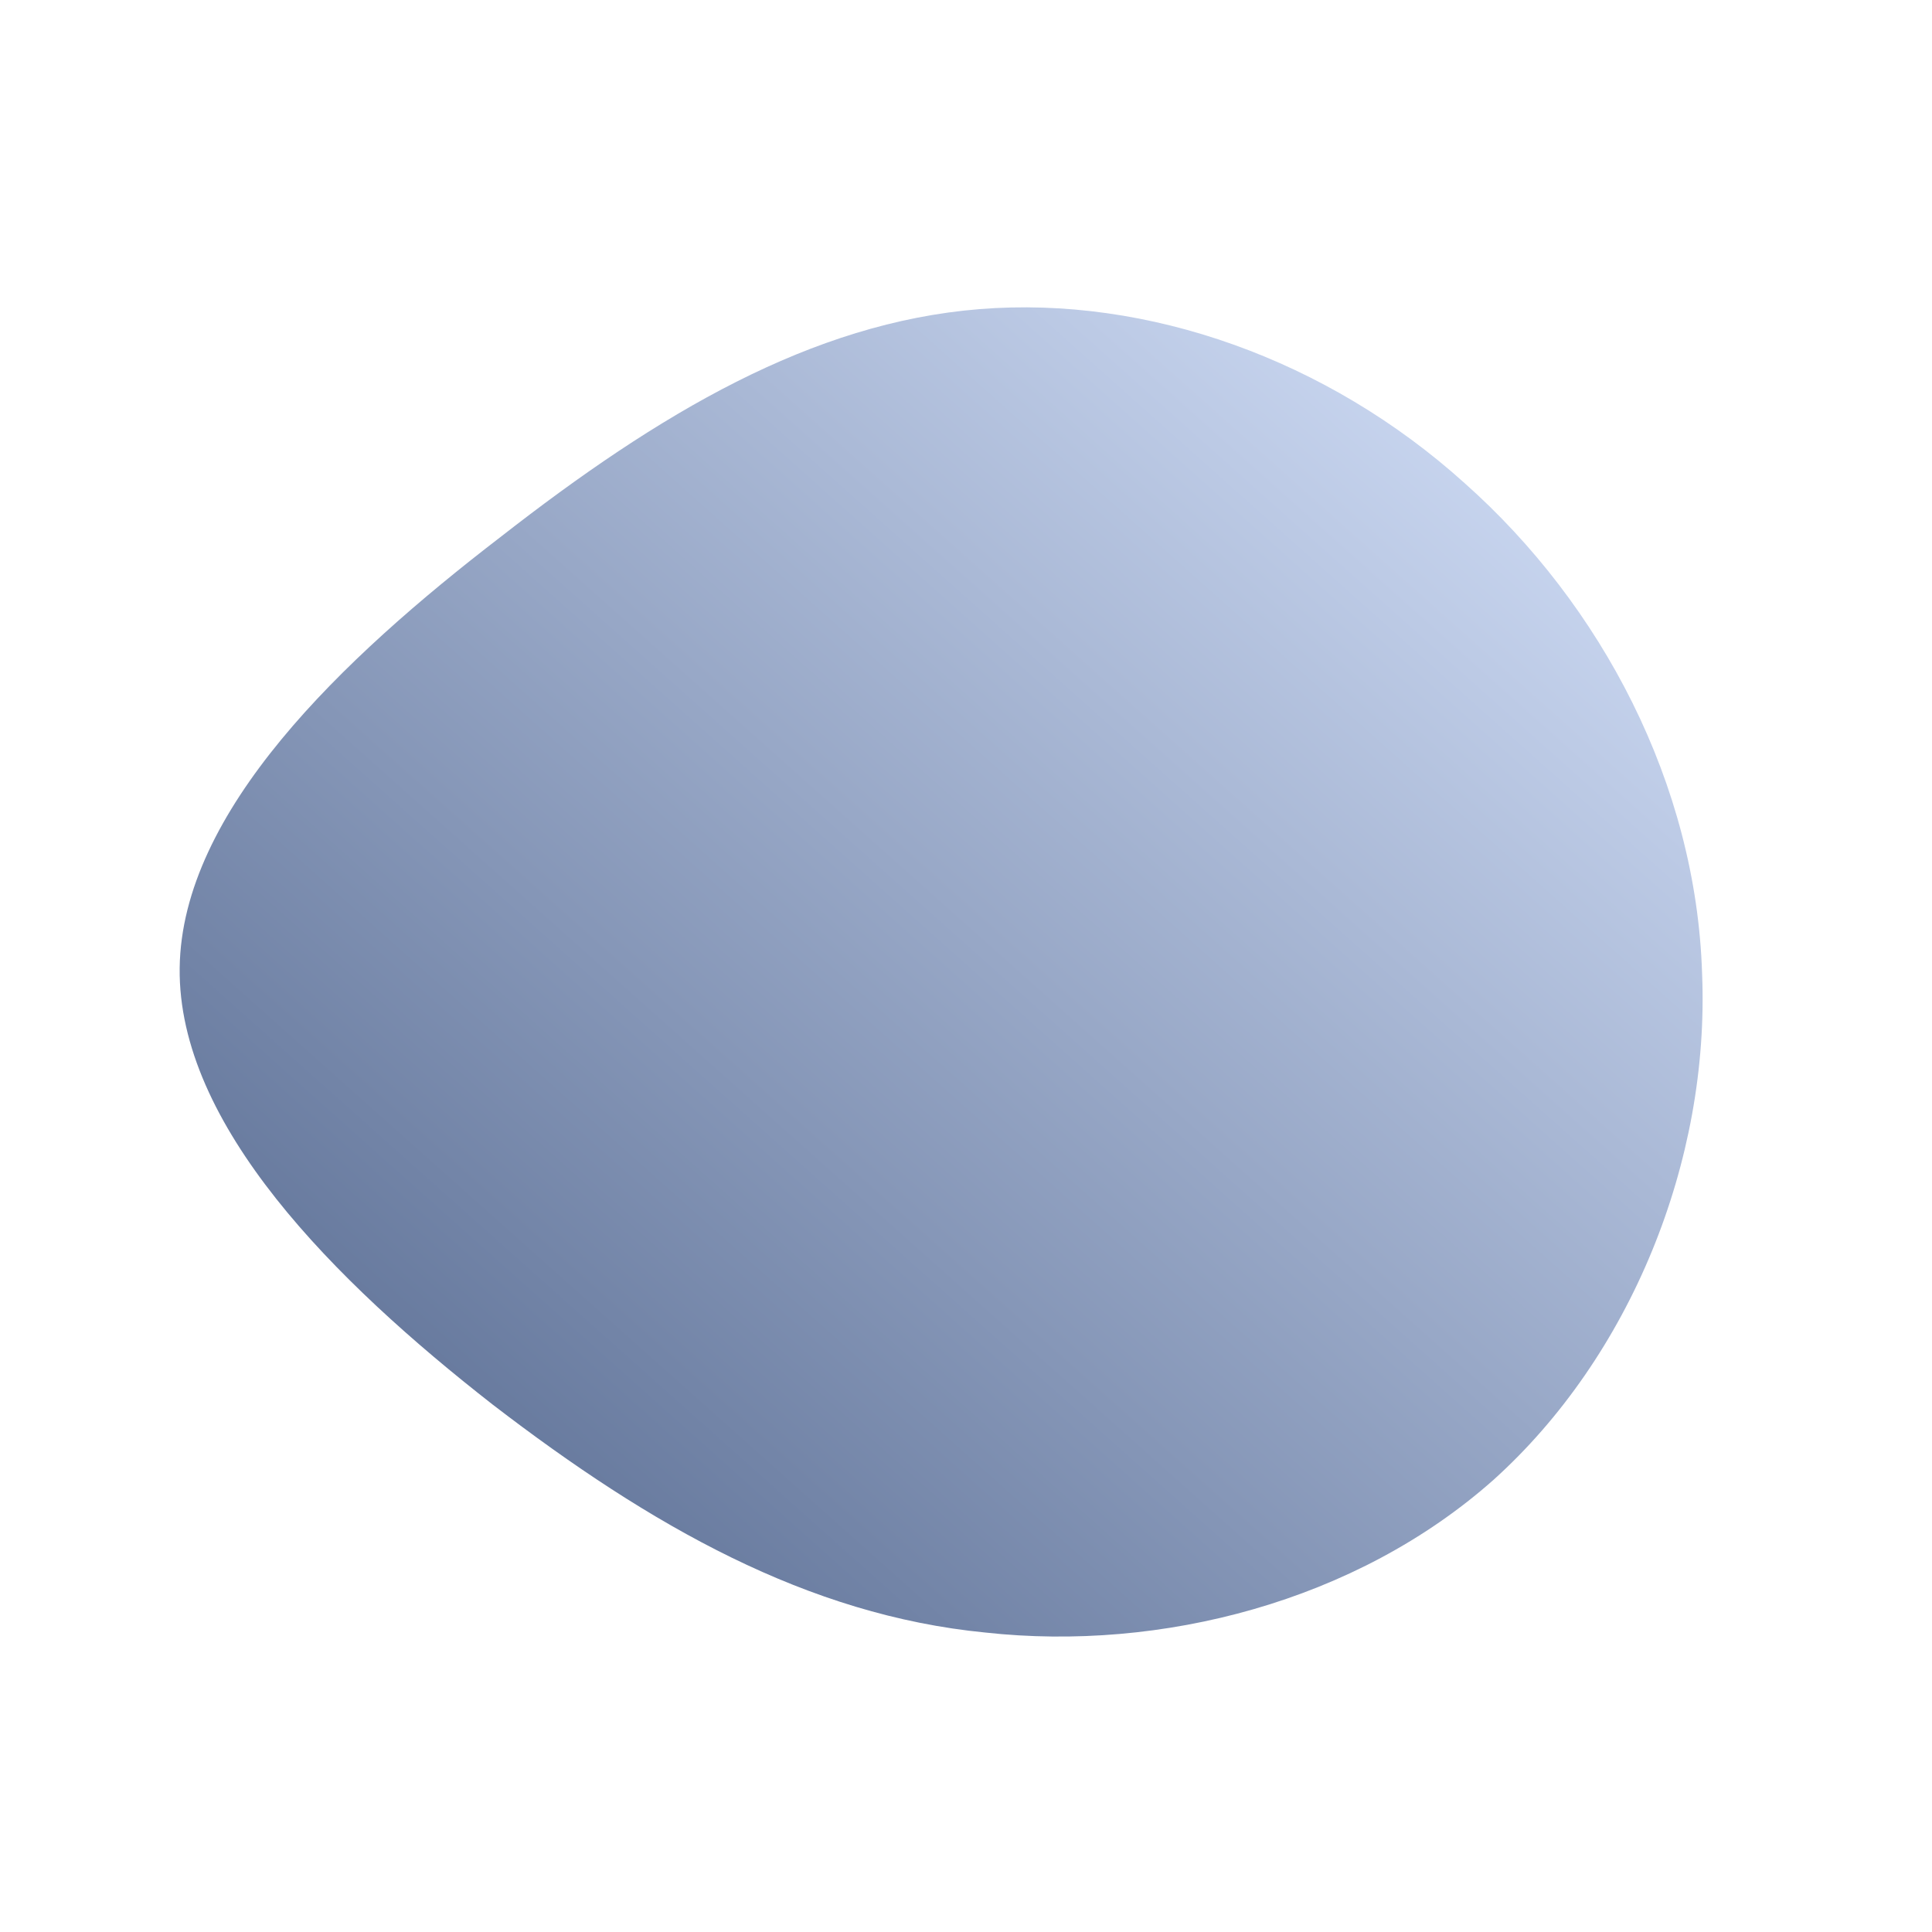 <!--?xml version="1.0" standalone="no"?-->
              <svg id="sw-js-blob-svg" viewBox="0 0 100 100" xmlns="http://www.w3.org/2000/svg" version="1.1">
                    <defs> 
                        <linearGradient id="sw-gradient" x1="0" x2="1" y1="1" y2="0">
                            <stop id="stop1" stop-color="rgba(77, 97, 136, 1)" offset="0%"></stop>
                            <stop id="stop2" stop-color="rgba(218.918, 231.15, 255, 1)" offset="100%"></stop>
                        </linearGradient>
                    </defs>
                <path fill="url(#sw-gradient)" d="M25.8,-25C32.9,-18.7,37.8,-9.4,38.1,0.4C38.5,10.1,34.4,20.2,27.3,26.6C20.2,32.9,10.1,35.5,1,34.5C-8.2,33.6,-16.3,29,-24.5,22.7C-32.7,16.3,-40.8,8.2,-40.7,0.1C-40.6,-8,-32.3,-15.9,-24.1,-22.2C-15.9,-28.6,-8,-33.3,0.7,-34C9.4,-34.7,18.7,-31.4,25.8,-25Z" width="100%" height="100%" transform="translate(50 50)" stroke-width="0" style="transition: all 0.3s ease 0s;"></path>
              </svg>